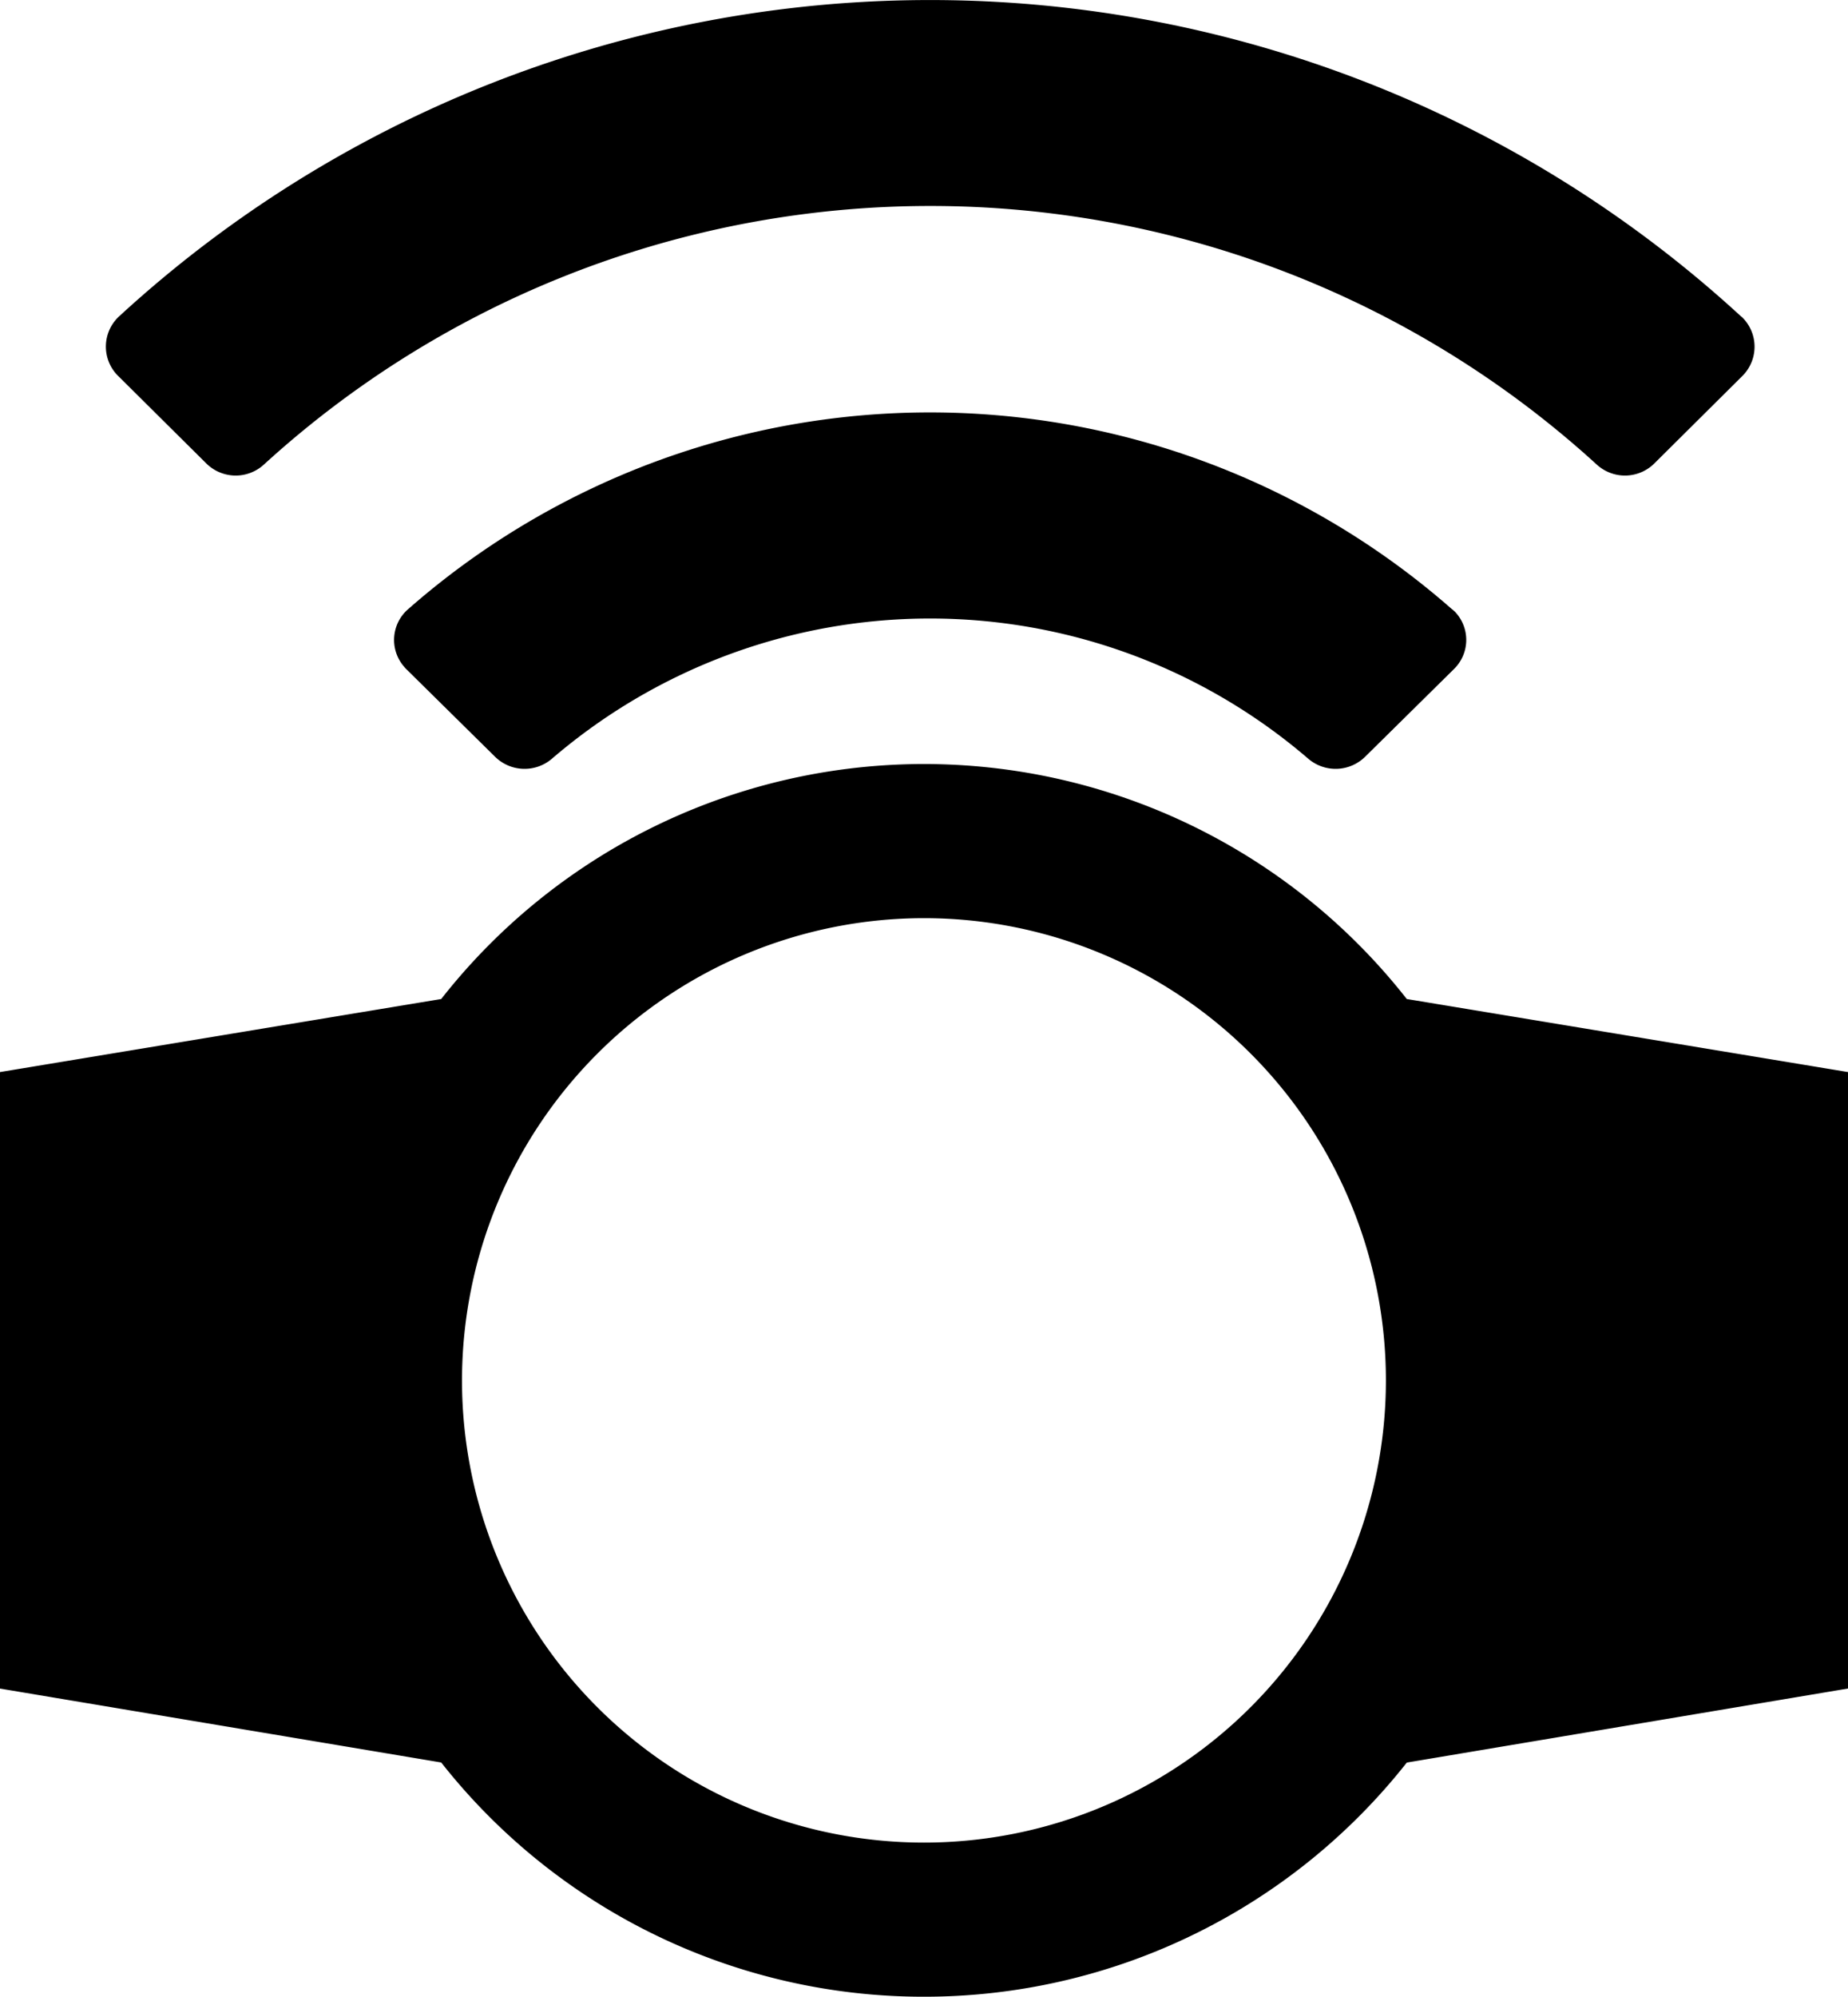 <svg xmlns="http://www.w3.org/2000/svg" class="ionicon" width="74.712" height="80.678" viewBox="0 0 74.712 80.678">
  <g id="Grupo_1" data-name="Grupo 1" transform="translate(0 0)">
    <path id="FontAwsome_wifi_" data-name="FontAwsome wifi " d="M156.827,91.807a48.44,48.44,0,0,0-65.6,0,1.665,1.665,0,0,0-.072,2.346l.047.047,3.567,3.539a1.687,1.687,0,0,0,2.33.039,39.962,39.962,0,0,1,53.877,0,1.687,1.687,0,0,0,2.33-.039L156.87,94.2a1.665,1.665,0,0,0,.014-2.345l-.047-.047Zm-11.691,11.827a31.976,31.976,0,0,0-42.221,0,1.645,1.645,0,0,0-.144,2.324,1.186,1.186,0,0,0,.08.088l3.589,3.541a1.7,1.7,0,0,0,2.3.08,23.463,23.463,0,0,1,30.577,0,1.7,1.7,0,0,0,2.3-.08l3.589-3.541a1.645,1.645,0,0,0,.029-2.33c-.037-.028-.064-.059-.093-.083Z" transform="translate(-86.426 -79.011)" />
    <path id="Icon_material-watch" data-name="Icon material-watch" d="M125.854,144.713a24.836,24.836,0,0,0,19.521-9.461l17.837-2.992V107.352L145.374,104.4a24.809,24.809,0,0,0-39.036,0L88.5,107.352v24.91l17.838,2.987A24.822,24.822,0,0,0,125.854,144.713Zm0-43.58a18.676,18.676,0,1,1-18.676,18.676h0A18.69,18.69,0,0,1,125.854,101.133Z" transform="translate(-88.5 -64.035)" />
  </g>
</svg>
